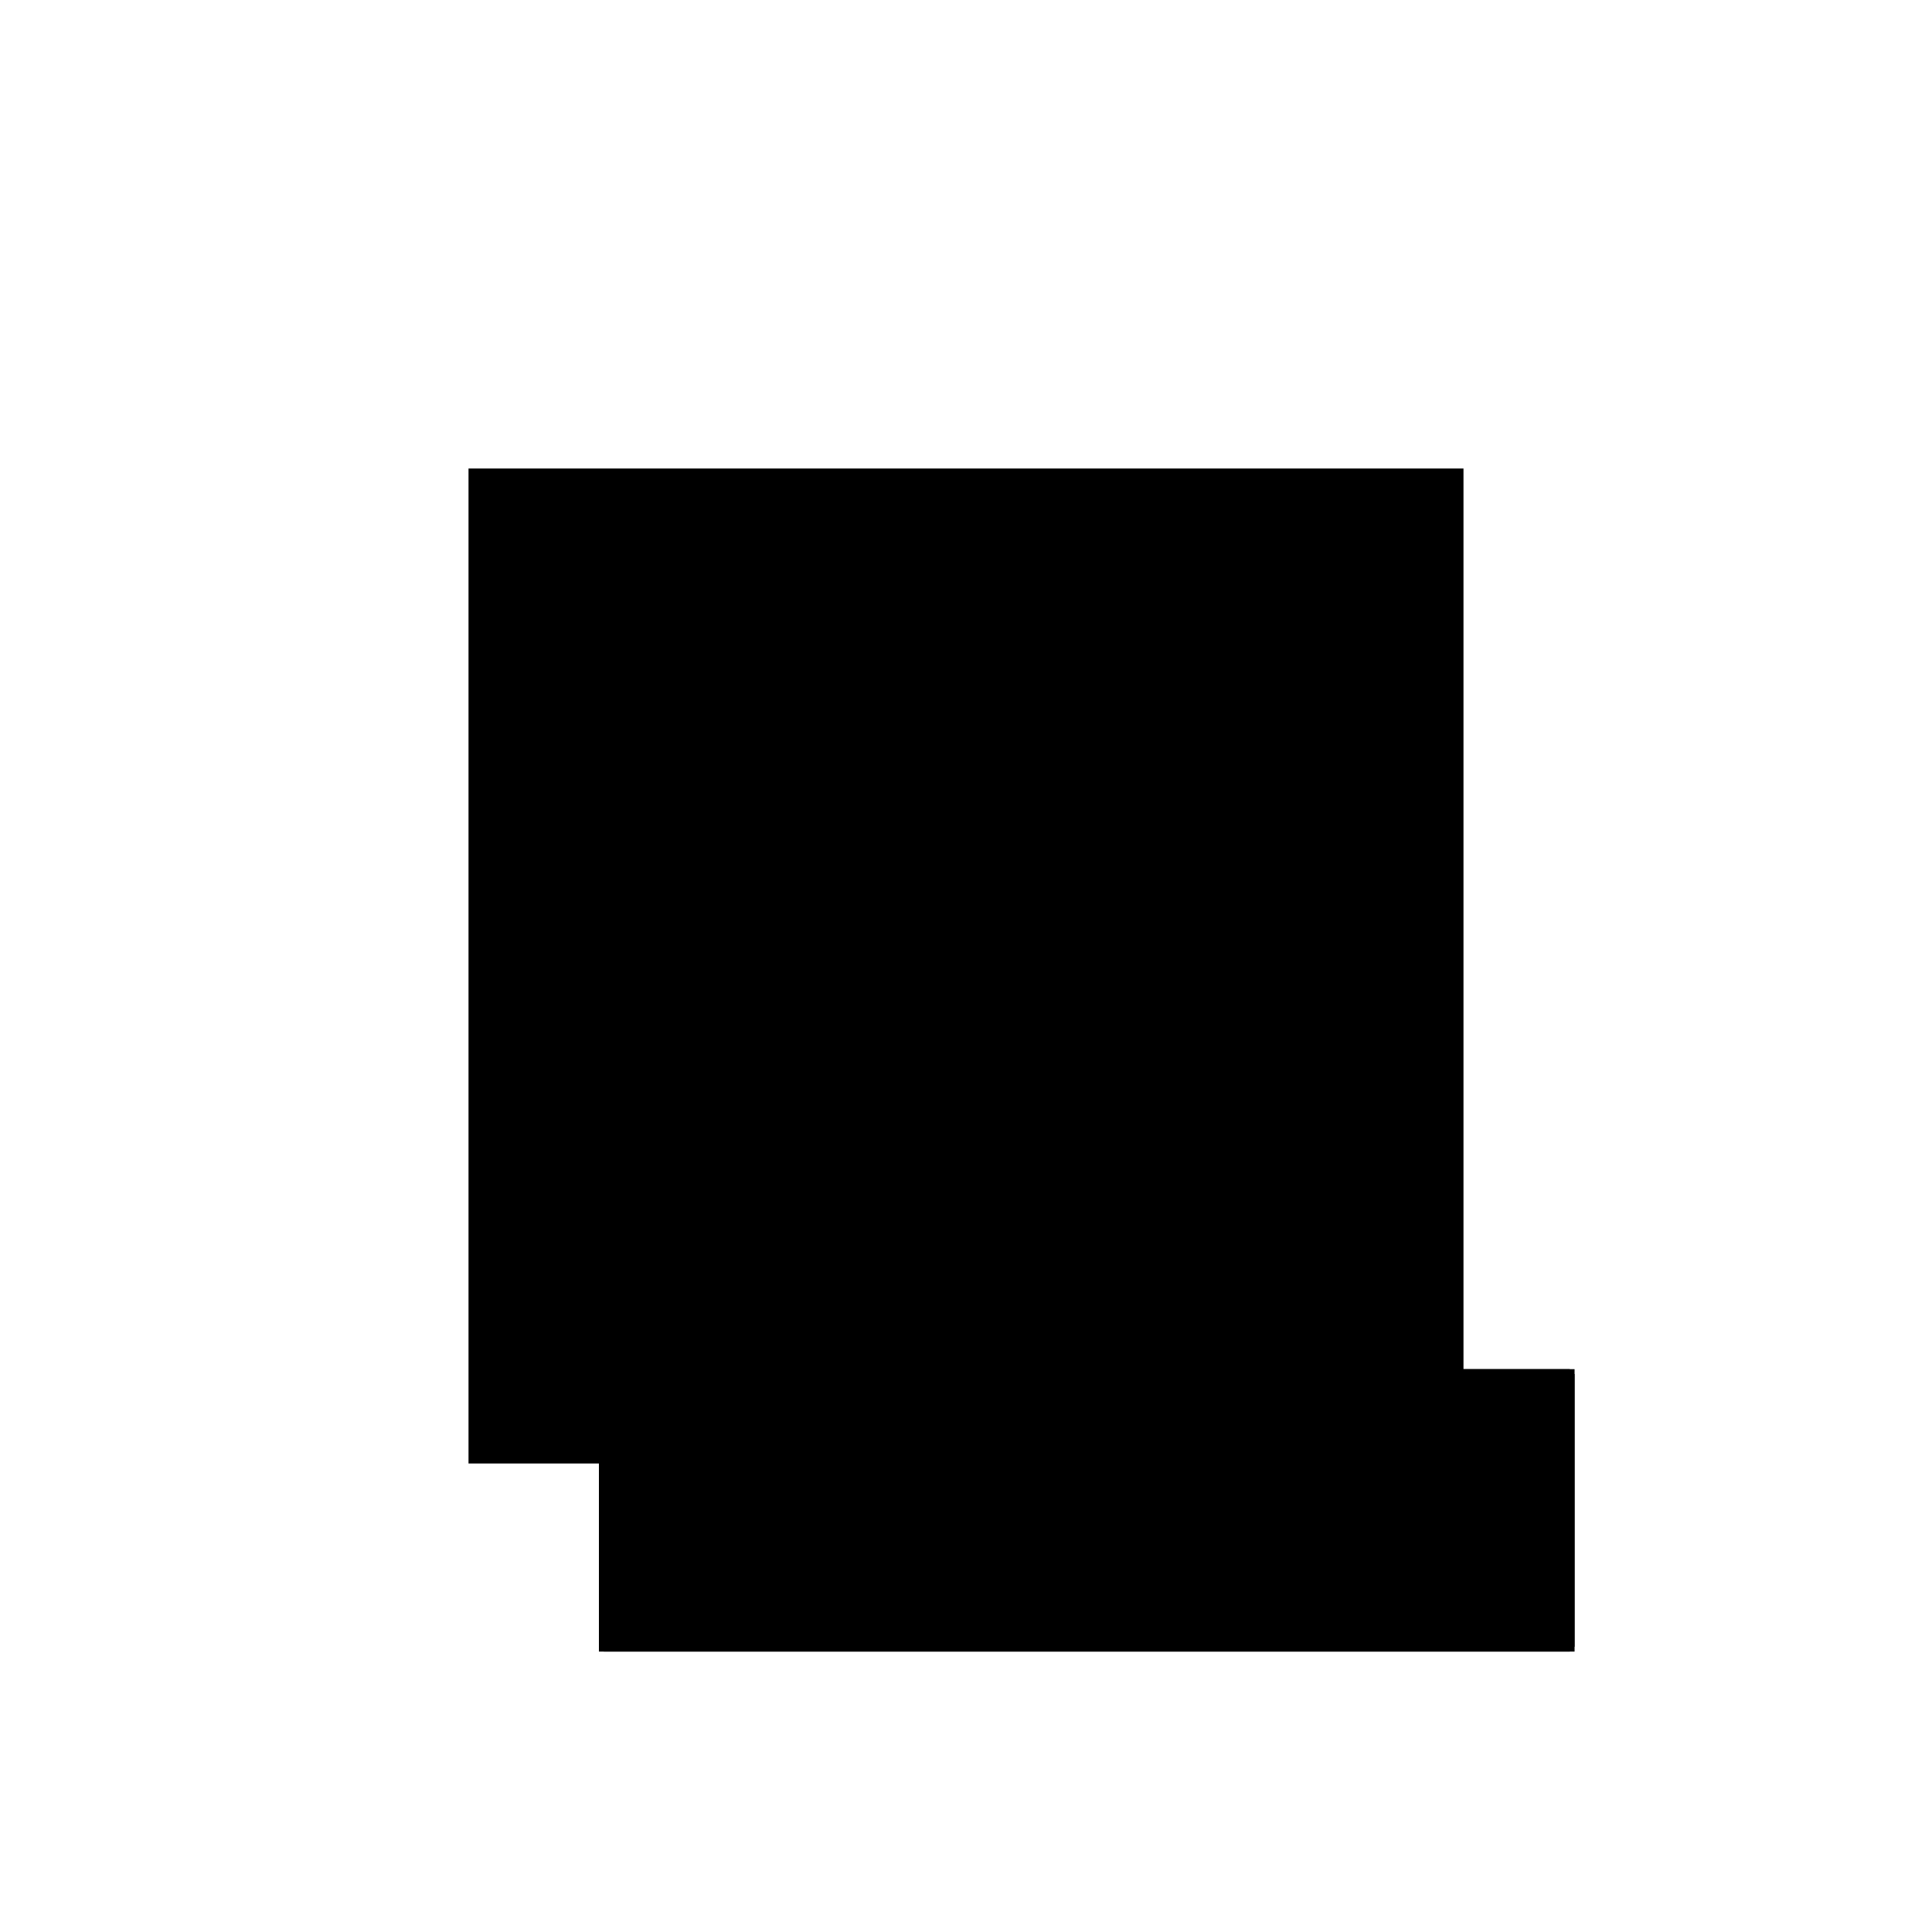 <?xml version="1.0"?>
<!DOCTYPE svg PUBLIC "-//W3C//DTD SVG 1.1//EN"
  "http://www.w3.org/Graphics/SVG/1.1/DTD/svg11.dtd">
<svg
  width="240"
  height="240"
  viewBox="-50 -50 200 200" xmlns="http://www.w3.org/2000/svg" version="1.1">
  <rect
    x="0"
    y="0"
    width="100"
    height="100"
    fill="hsla(206,100%,53%,0.3)"
    stroke="hsl(206,100%,53%)"
    stroke-width="3"
    transform="" />
  
  <path
    d="M 
      0
      -15.824
      L
    
      100
      -15.824
      L
    
      100
      12.412
      L
    
      0
      12.412
      z
    "
    fill="hsla(0,0%,50%,0.3)"
    stroke="hsla(0,0%,50%,1)"
    stroke-width="1"
    transform="translate(-37.5,-5.353) scale(1,-1) translate(50,-110)"
    />
  
  
  <line
    x1="0"
    y1="-15.824"
    x2="100"
    y2="-15.824"
    stroke="hsla(0,50%,50%,0.6)"
    stroke-width="1"
    transform="translate(-37.5,-5.353) scale(1,-1) translate(50,-110)"
    />
  
  <line
    x1="0"
    y1="-8.471"
    x2="100"
    y2="-8.471"
    stroke="hsla(0,50%,50%,0.6)"
    stroke-width="1"
    transform="translate(-37.5,-5.353) scale(1,-1) translate(50,-110)"
    />
  
  <line
    x1="0"
    y1="-8.059"
    x2="100"
    y2="-8.059"
    stroke="hsla(0,50%,50%,0.6)"
    stroke-width="1"
    transform="translate(-37.5,-5.353) scale(1,-1) translate(50,-110)"
    />
  
  <line
    x1="0"
    y1="-5.235"
    x2="100"
    y2="-5.235"
    stroke="hsla(0,50%,50%,0.6)"
    stroke-width="1"
    transform="translate(-37.5,-5.353) scale(1,-1) translate(50,-110)"
    />
  
  <line
    x1="0"
    y1="-5.059"
    x2="100"
    y2="-5.059"
    stroke="hsla(0,50%,50%,0.6)"
    stroke-width="1"
    transform="translate(-37.5,-5.353) scale(1,-1) translate(50,-110)"
    />
  
  <line
    x1="0"
    y1="-4.647"
    x2="100"
    y2="-4.647"
    stroke="hsla(0,50%,50%,0.6)"
    stroke-width="1"
    transform="translate(-37.5,-5.353) scale(1,-1) translate(50,-110)"
    />
  
  <line
    x1="0"
    y1="-4.529"
    x2="100"
    y2="-4.529"
    stroke="hsla(0,50%,50%,0.6)"
    stroke-width="1"
    transform="translate(-37.5,-5.353) scale(1,-1) translate(50,-110)"
    />
  
  <line
    x1="0"
    y1="-3.706"
    x2="100"
    y2="-3.706"
    stroke="hsla(0,50%,50%,0.6)"
    stroke-width="1"
    transform="translate(-37.5,-5.353) scale(1,-1) translate(50,-110)"
    />
  
  <line
    x1="0"
    y1="-1.647"
    x2="100"
    y2="-1.647"
    stroke="hsla(0,50%,50%,0.6)"
    stroke-width="1"
    transform="translate(-37.5,-5.353) scale(1,-1) translate(50,-110)"
    />
  
  <line
    x1="0"
    y1="-0.235"
    x2="100"
    y2="-0.235"
    stroke="hsla(0,50%,50%,0.6)"
    stroke-width="1"
    transform="translate(-37.5,-5.353) scale(1,-1) translate(50,-110)"
    />
  
  <line
    x1="0"
    y1="0"
    x2="100"
    y2="0"
    stroke="hsla(0,50%,50%,0.6)"
    stroke-width="1"
    transform="translate(-37.5,-5.353) scale(1,-1) translate(50,-110)"
    />
  
  <line
    x1="0"
    y1="-15.824"
    x2="0"
    y2="12.412"
    stroke="hsla(0,50%,50%,0.6)"
    stroke-width="1"
    transform="translate(-37.5,-5.353) scale(1,-1) translate(50,-110)"
    />
  
  <line
    x1="100"
    y1="-15.824"
    x2="100"
    y2="12.412"
    stroke="hsla(0,50%,50%,0.6)"
    stroke-width="1"
    transform="translate(-37.5,-5.353) scale(1,-1) translate(50,-110)"
    />
  
  <line
    x1="0"
    y1="0.118"
    x2="100"
    y2="0.118"
    stroke="hsla(0,50%,50%,0.6)"
    stroke-width="1"
    transform="translate(-37.5,-5.353) scale(1,-1) translate(50,-110)"
    />
  
  <line
    x1="0"
    y1="0.706"
    x2="100"
    y2="0.706"
    stroke="hsla(0,50%,50%,0.6)"
    stroke-width="1"
    transform="translate(-37.5,-5.353) scale(1,-1) translate(50,-110)"
    />
  
  <line
    x1="0"
    y1="0.765"
    x2="100"
    y2="0.765"
    stroke="hsla(0,50%,50%,0.6)"
    stroke-width="1"
    transform="translate(-37.5,-5.353) scale(1,-1) translate(50,-110)"
    />
  
  <line
    x1="0"
    y1="3.588"
    x2="100"
    y2="3.588"
    stroke="hsla(0,50%,50%,0.6)"
    stroke-width="1"
    transform="translate(-37.5,-5.353) scale(1,-1) translate(50,-110)"
    />
  
  <line
    x1="0"
    y1="8.412"
    x2="100"
    y2="8.412"
    stroke="hsla(0,50%,50%,0.6)"
    stroke-width="1"
    transform="translate(-37.5,-5.353) scale(1,-1) translate(50,-110)"
    />
  
  <line
    x1="0"
    y1="9.118"
    x2="100"
    y2="9.118"
    stroke="hsla(0,50%,50%,0.6)"
    stroke-width="1"
    transform="translate(-37.5,-5.353) scale(1,-1) translate(50,-110)"
    />
  
  <line
    x1="0"
    y1="11.118"
    x2="100"
    y2="11.118"
    stroke="hsla(0,50%,50%,0.6)"
    stroke-width="1"
    transform="translate(-37.5,-5.353) scale(1,-1) translate(50,-110)"
    />
  
  <line
    x1="0"
    y1="12.412"
    x2="100"
    y2="12.412"
    stroke="hsla(0,50%,50%,0.6)"
    stroke-width="1"
    transform="translate(-37.5,-5.353) scale(1,-1) translate(50,-110)"
    />
  
</svg>
